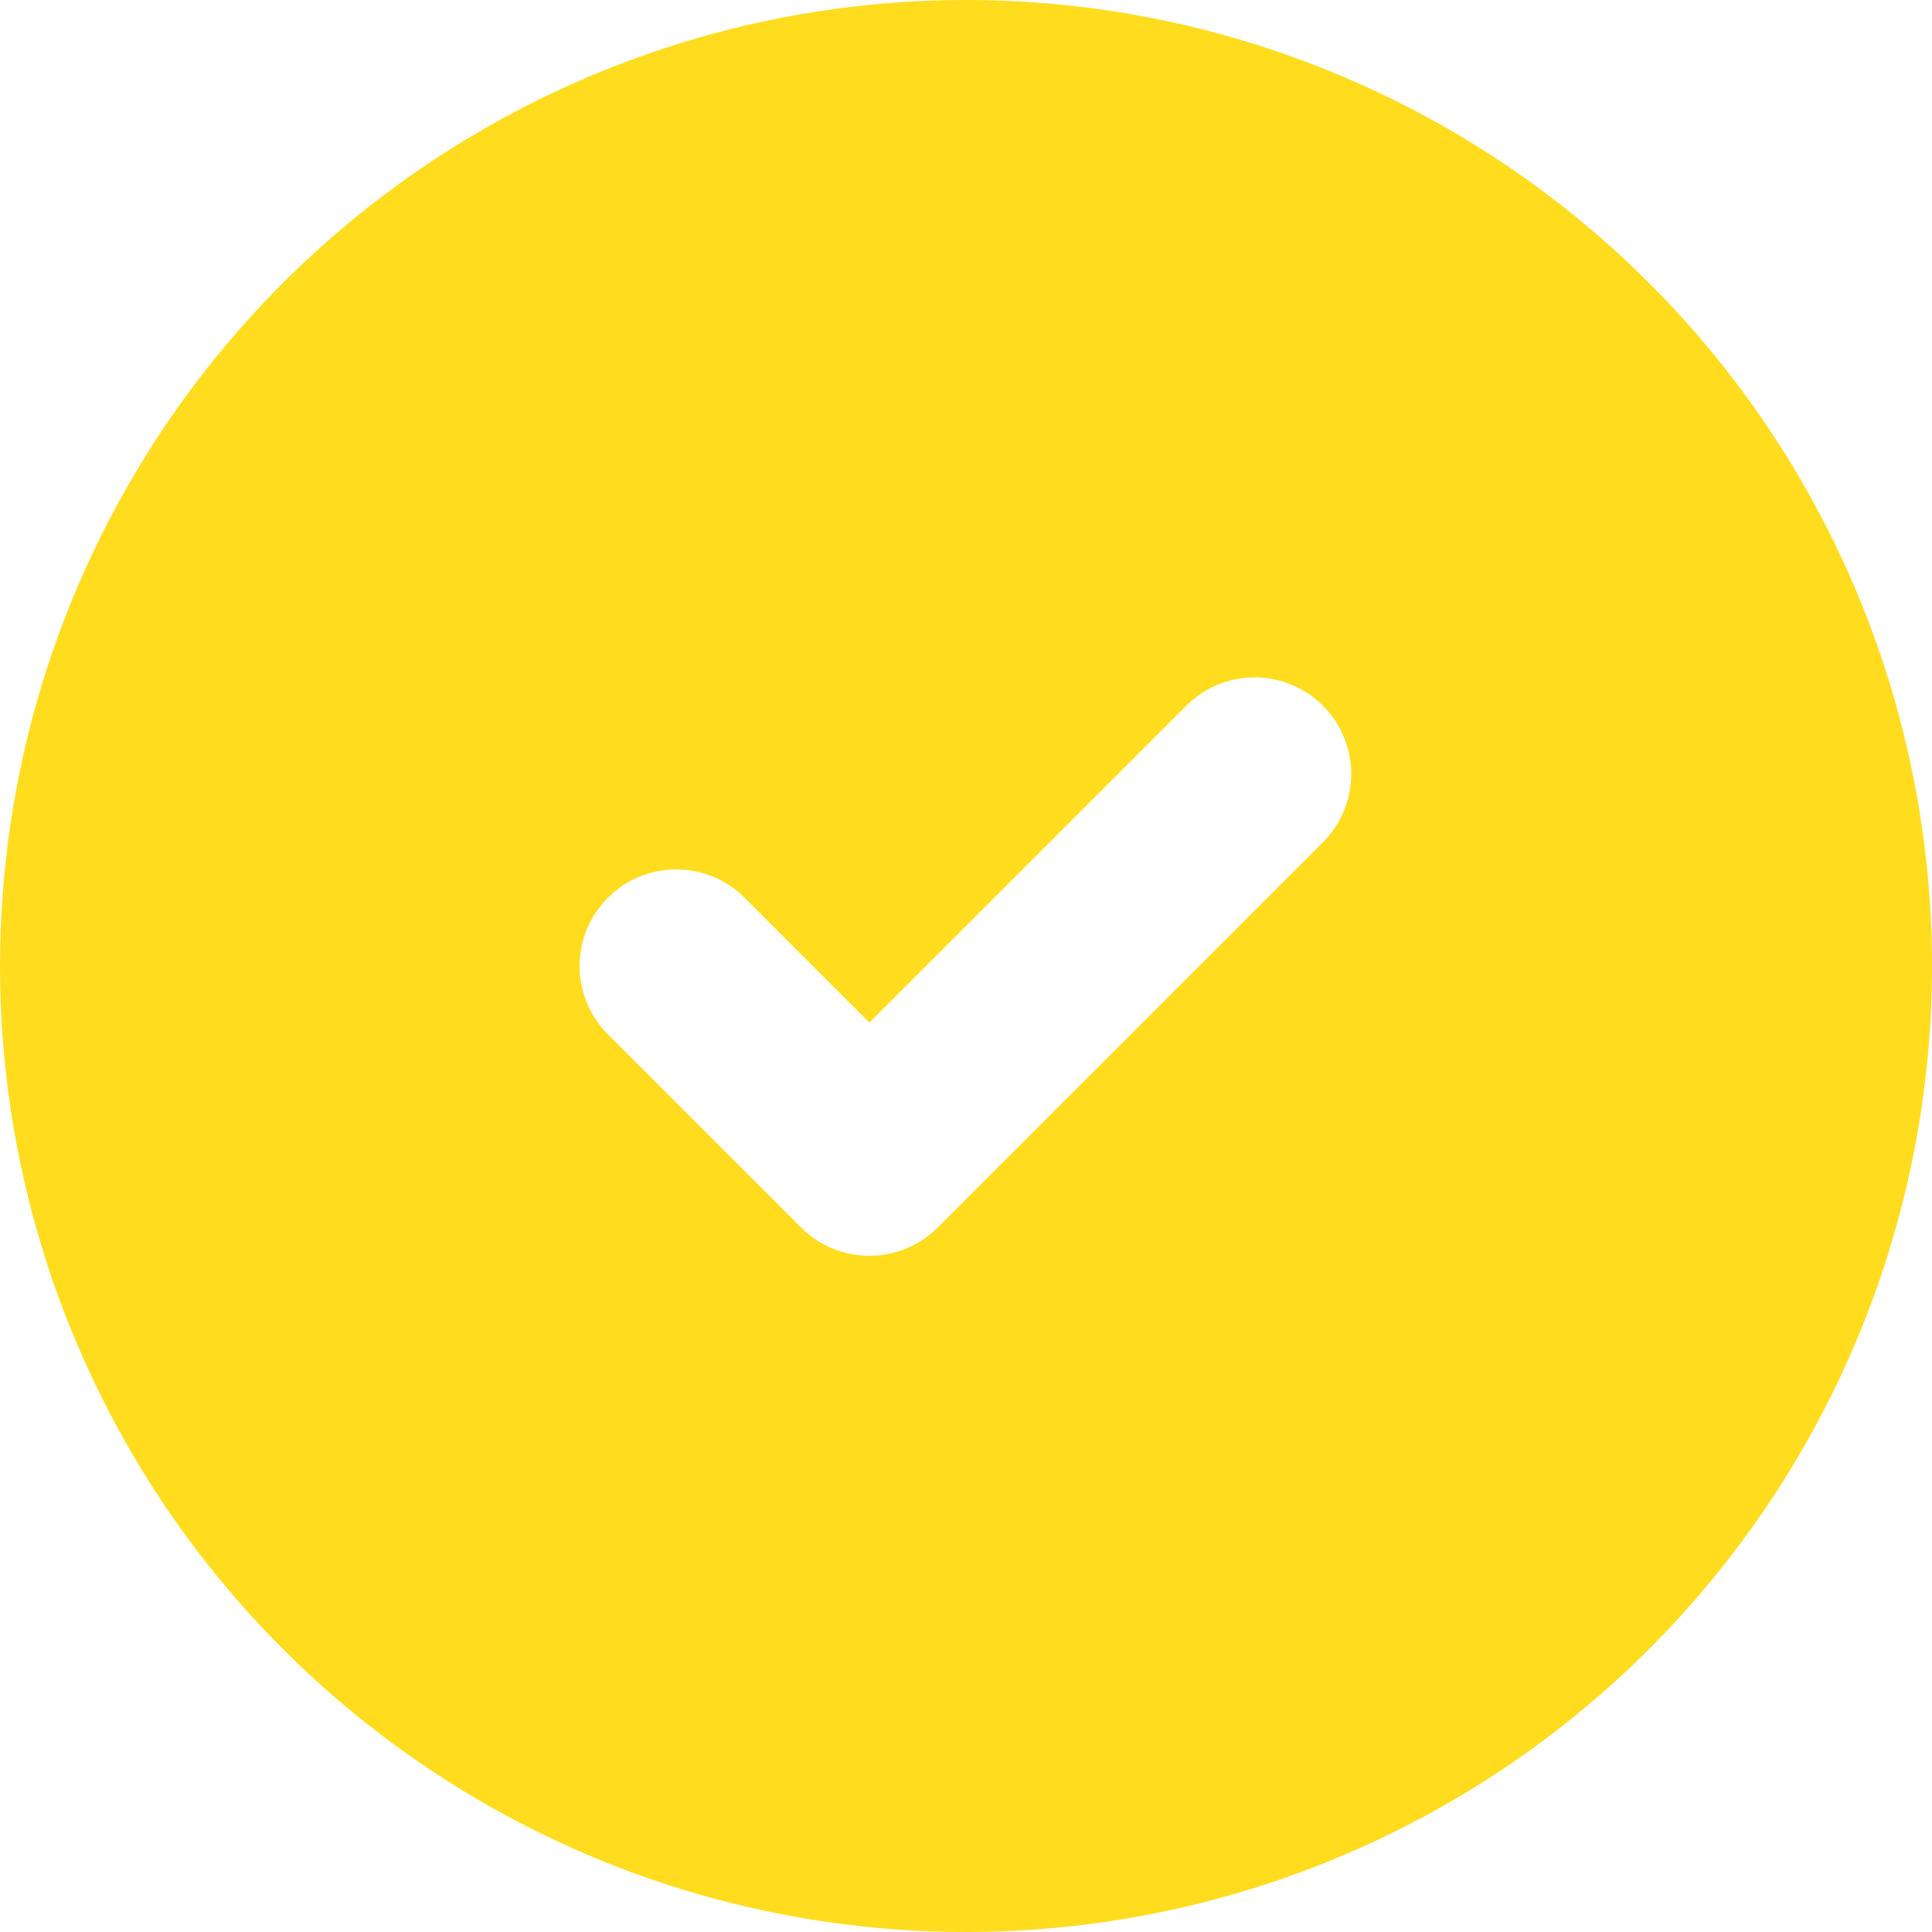 <svg width="20" height="20" viewBox="0 0 20 20" fill="none" xmlns="http://www.w3.org/2000/svg">
<path d="M10 20C11.978 20 13.911 19.413 15.556 18.315C17.2 17.216 18.482 15.654 19.239 13.827C19.996 12 20.194 9.989 19.808 8.049C19.422 6.109 18.47 4.327 17.071 2.929C15.672 1.53 13.891 0.578 11.951 0.192C10.011 -0.194 8 0.004 6.173 0.761C4.346 1.518 2.784 2.8 1.685 4.444C0.586 6.089 0 8.022 0 10C0 12.652 1.054 15.196 2.929 17.071C3.858 18 4.96 18.736 6.173 19.239C7.386 19.741 8.687 20 10 20ZM6.293 9.293C6.386 9.2 6.496 9.126 6.617 9.076C6.739 9.026 6.869 9 7 9C7.131 9 7.261 9.026 7.383 9.076C7.504 9.126 7.614 9.2 7.707 9.293L9 10.586L12.293 7.293C12.482 7.111 12.734 7.01 12.996 7.012C13.259 7.015 13.509 7.12 13.695 7.305C13.88 7.491 13.985 7.741 13.988 8.004C13.99 8.266 13.889 8.518 13.707 8.707L9.707 12.707C9.614 12.8 9.504 12.874 9.383 12.924C9.261 12.974 9.131 13 9 13C8.869 13 8.739 12.974 8.617 12.924C8.496 12.874 8.386 12.8 8.293 12.707L6.293 10.707C6.2 10.614 6.126 10.504 6.076 10.383C6.026 10.261 6 10.131 6 10C6 9.869 6.026 9.739 6.076 9.617C6.126 9.496 6.2 9.386 6.293 9.293Z" fill="#FFDD1E"/>
</svg>
